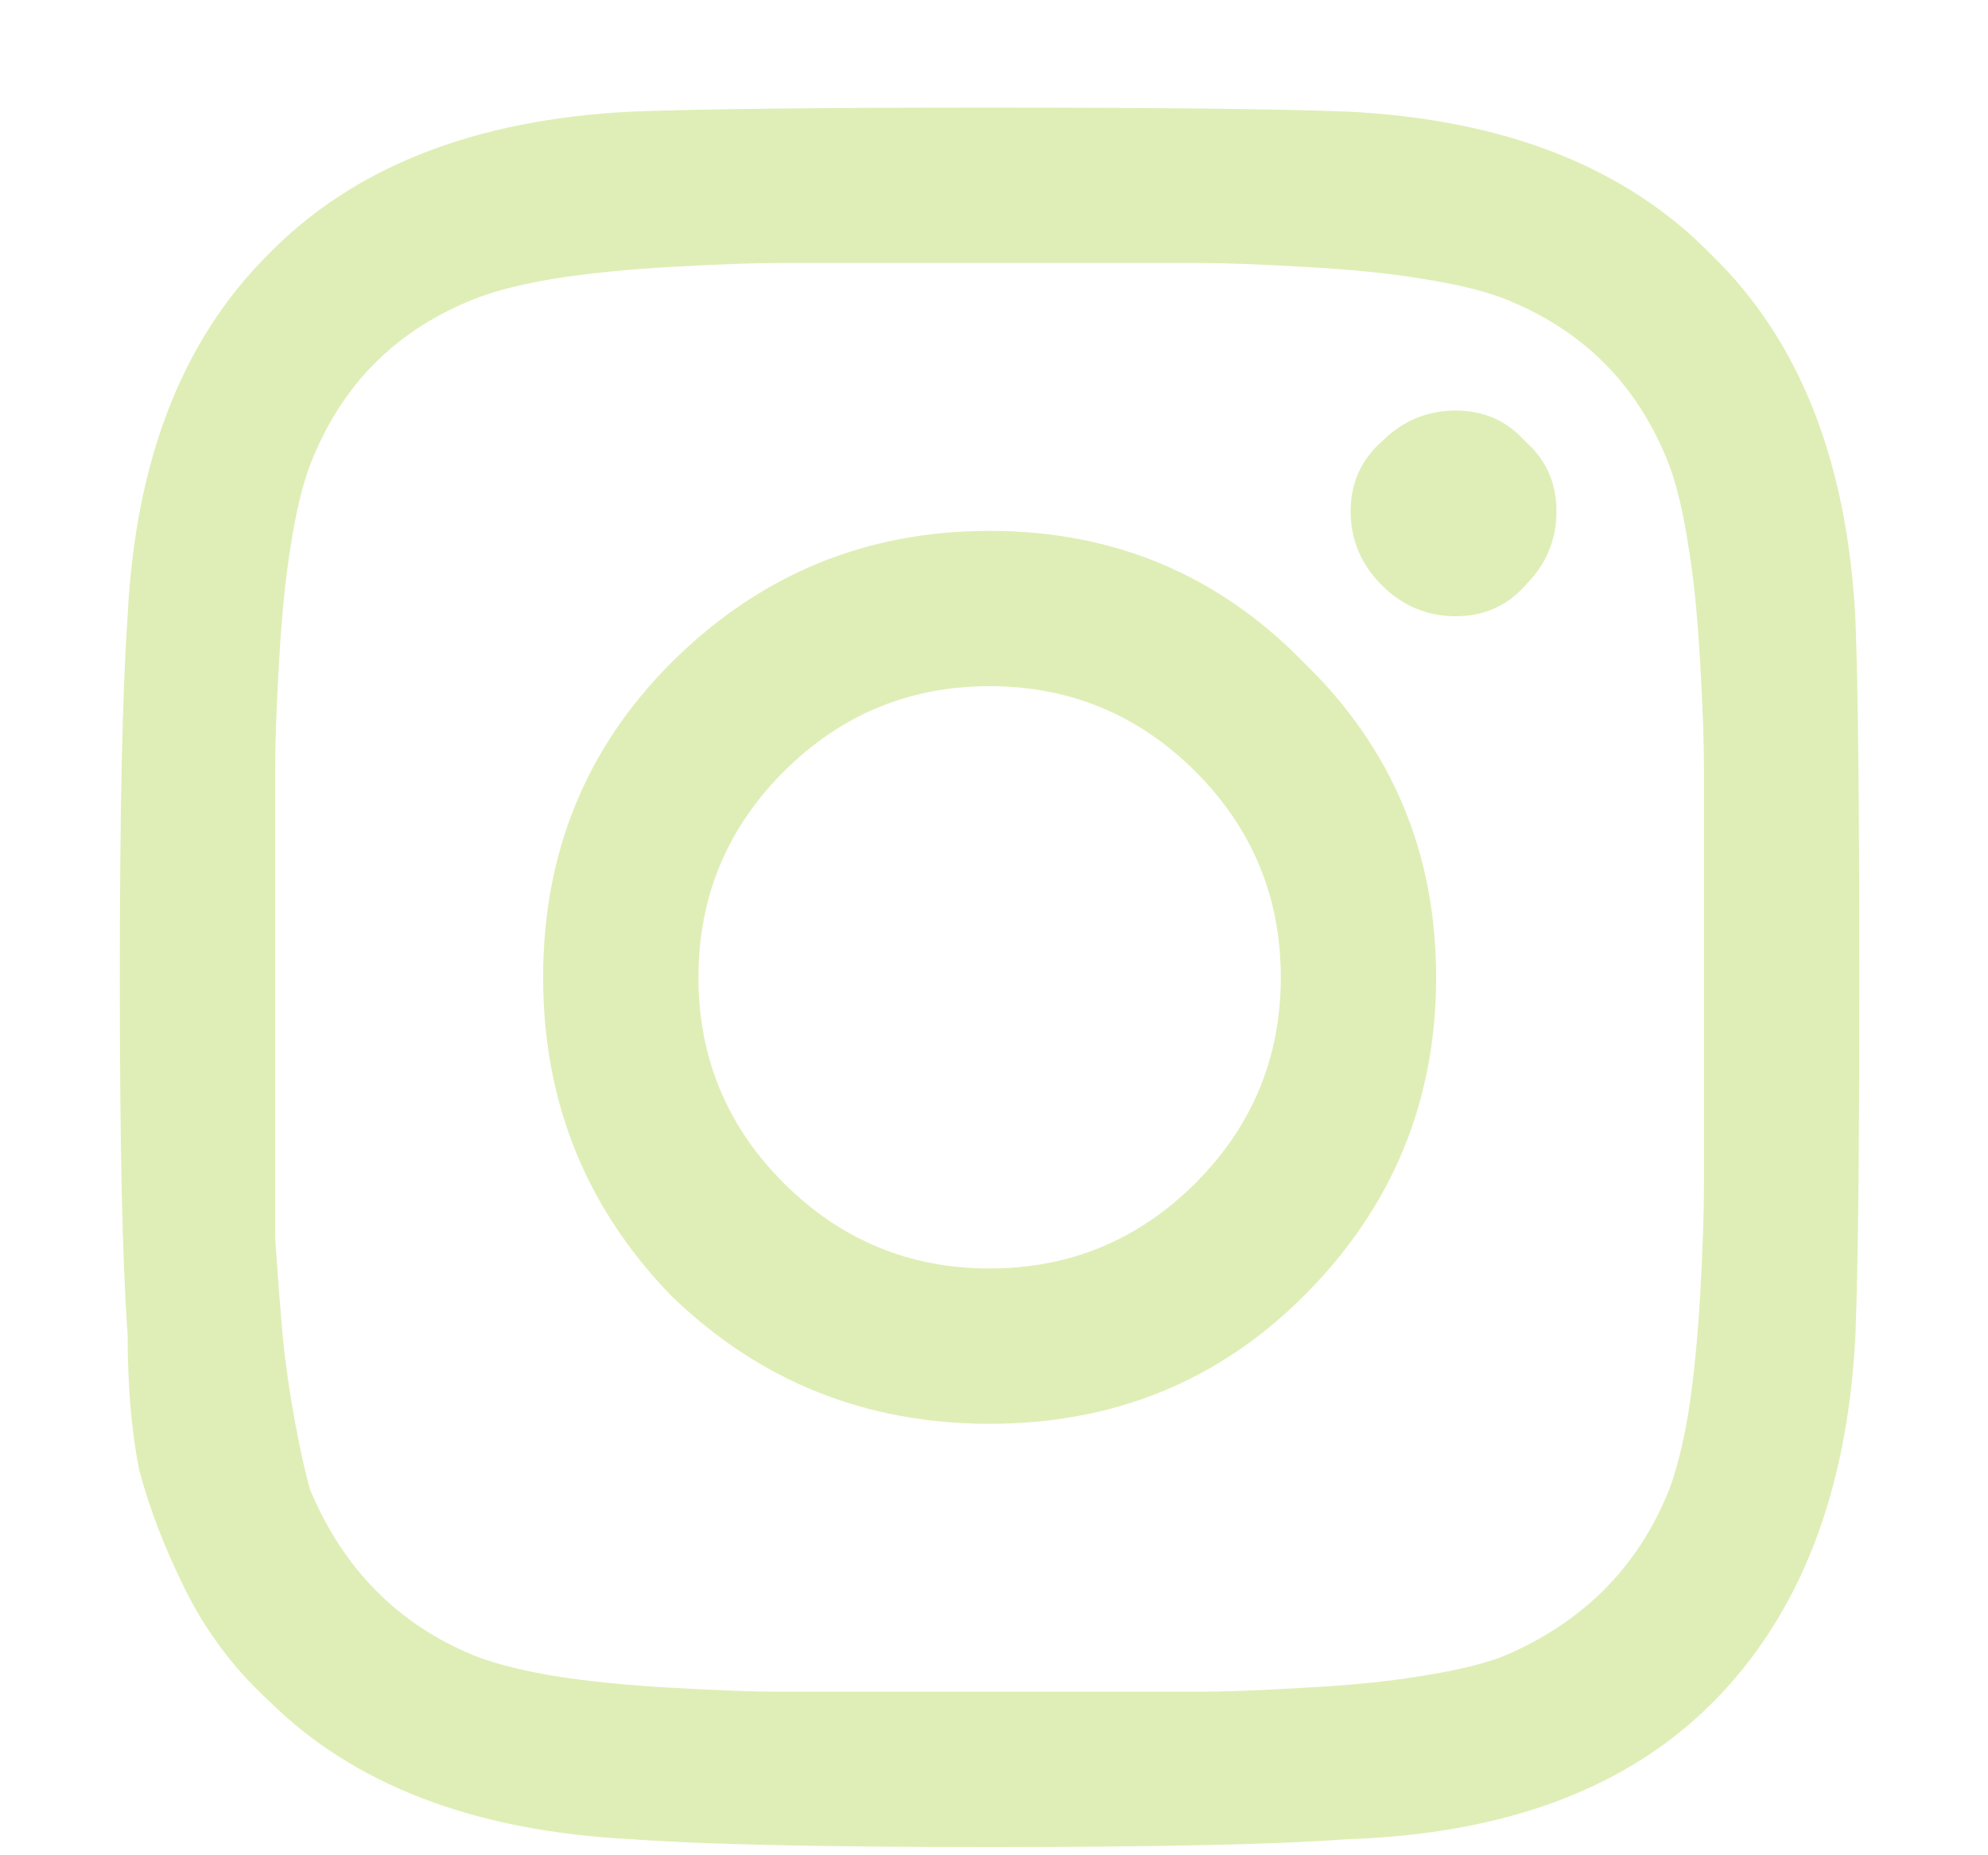 <svg width="15" height="14" viewBox="0 0 15 14" fill="none" xmlns="http://www.w3.org/2000/svg">
<path d="M5.064 5.002C5.729 4.338 6.529 4.006 7.467 4.006C8.404 4.006 9.195 4.338 9.84 5.002C10.504 5.646 10.836 6.438 10.836 7.375C10.836 8.312 10.504 9.113 9.84 9.777C9.195 10.422 8.404 10.744 7.467 10.744C6.529 10.744 5.729 10.422 5.064 9.777C4.42 9.113 4.098 8.312 4.098 7.375C4.098 6.438 4.42 5.646 5.064 5.002ZM5.914 8.928C6.344 9.357 6.861 9.572 7.467 9.572C8.072 9.572 8.59 9.357 9.02 8.928C9.449 8.498 9.664 7.98 9.664 7.375C9.664 6.77 9.449 6.252 9.02 5.822C8.59 5.393 8.072 5.178 7.467 5.178C6.861 5.178 6.344 5.393 5.914 5.822C5.484 6.252 5.27 6.77 5.27 7.375C5.27 7.98 5.484 8.498 5.914 8.928ZM11.51 3.332C11.666 3.469 11.744 3.645 11.744 3.859C11.744 4.074 11.666 4.26 11.51 4.416C11.373 4.572 11.197 4.65 10.982 4.65C10.768 4.65 10.582 4.572 10.426 4.416C10.27 4.26 10.191 4.074 10.191 3.859C10.191 3.645 10.27 3.469 10.426 3.332C10.582 3.176 10.768 3.098 10.982 3.098C11.197 3.098 11.373 3.176 11.51 3.332ZM14 4.68C14.02 5.207 14.029 6.105 14.029 7.375C14.029 8.645 14.02 9.543 14 10.07C13.941 11.262 13.58 12.19 12.916 12.854C12.271 13.498 11.354 13.84 10.162 13.879C9.635 13.918 8.736 13.938 7.467 13.938C6.197 13.938 5.299 13.918 4.771 13.879C3.58 13.82 2.662 13.469 2.018 12.824C1.764 12.59 1.559 12.316 1.402 12.004C1.246 11.691 1.129 11.389 1.051 11.096C0.992 10.803 0.963 10.461 0.963 10.07C0.924 9.543 0.904 8.645 0.904 7.375C0.904 6.105 0.924 5.197 0.963 4.65C1.021 3.479 1.373 2.57 2.018 1.926C2.662 1.262 3.58 0.9 4.771 0.842C5.299 0.822 6.197 0.812 7.467 0.812C8.736 0.812 9.635 0.822 10.162 0.842C11.354 0.9 12.271 1.262 12.916 1.926C13.58 2.57 13.941 3.488 14 4.68ZM12.594 11.242C12.652 11.086 12.701 10.891 12.74 10.656C12.779 10.402 12.809 10.109 12.828 9.777C12.848 9.426 12.857 9.143 12.857 8.928C12.857 8.713 12.857 8.41 12.857 8.02C12.857 7.629 12.857 7.414 12.857 7.375C12.857 7.316 12.857 7.102 12.857 6.73C12.857 6.34 12.857 6.037 12.857 5.822C12.857 5.607 12.848 5.334 12.828 5.002C12.809 4.65 12.779 4.357 12.74 4.123C12.701 3.869 12.652 3.664 12.594 3.508C12.359 2.902 11.94 2.482 11.334 2.248C11.178 2.189 10.973 2.141 10.719 2.102C10.484 2.062 10.191 2.033 9.84 2.014C9.508 1.994 9.234 1.984 9.02 1.984C8.824 1.984 8.521 1.984 8.111 1.984C7.721 1.984 7.506 1.984 7.467 1.984C7.428 1.984 7.213 1.984 6.822 1.984C6.432 1.984 6.129 1.984 5.914 1.984C5.699 1.984 5.416 1.994 5.064 2.014C4.732 2.033 4.439 2.062 4.186 2.102C3.951 2.141 3.756 2.189 3.6 2.248C2.994 2.482 2.574 2.902 2.34 3.508C2.281 3.664 2.232 3.869 2.193 4.123C2.154 4.357 2.125 4.65 2.105 5.002C2.086 5.334 2.076 5.607 2.076 5.822C2.076 6.018 2.076 6.32 2.076 6.73C2.076 7.121 2.076 7.336 2.076 7.375C2.076 7.453 2.076 7.639 2.076 7.932C2.076 8.205 2.076 8.439 2.076 8.635C2.076 8.811 2.076 9.045 2.076 9.338C2.096 9.631 2.115 9.885 2.135 10.1C2.154 10.295 2.184 10.5 2.223 10.715C2.262 10.93 2.301 11.105 2.34 11.242C2.594 11.848 3.014 12.268 3.6 12.502C3.756 12.56 3.951 12.609 4.186 12.648C4.439 12.688 4.732 12.717 5.064 12.736C5.416 12.756 5.689 12.766 5.885 12.766C6.1 12.766 6.402 12.766 6.793 12.766C7.203 12.766 7.428 12.766 7.467 12.766C7.525 12.766 7.74 12.766 8.111 12.766C8.502 12.766 8.805 12.766 9.02 12.766C9.234 12.766 9.508 12.756 9.84 12.736C10.191 12.717 10.484 12.688 10.719 12.648C10.973 12.609 11.178 12.56 11.334 12.502C11.94 12.248 12.359 11.828 12.594 11.242Z" fill="#DFEEB6"/>
</svg>
